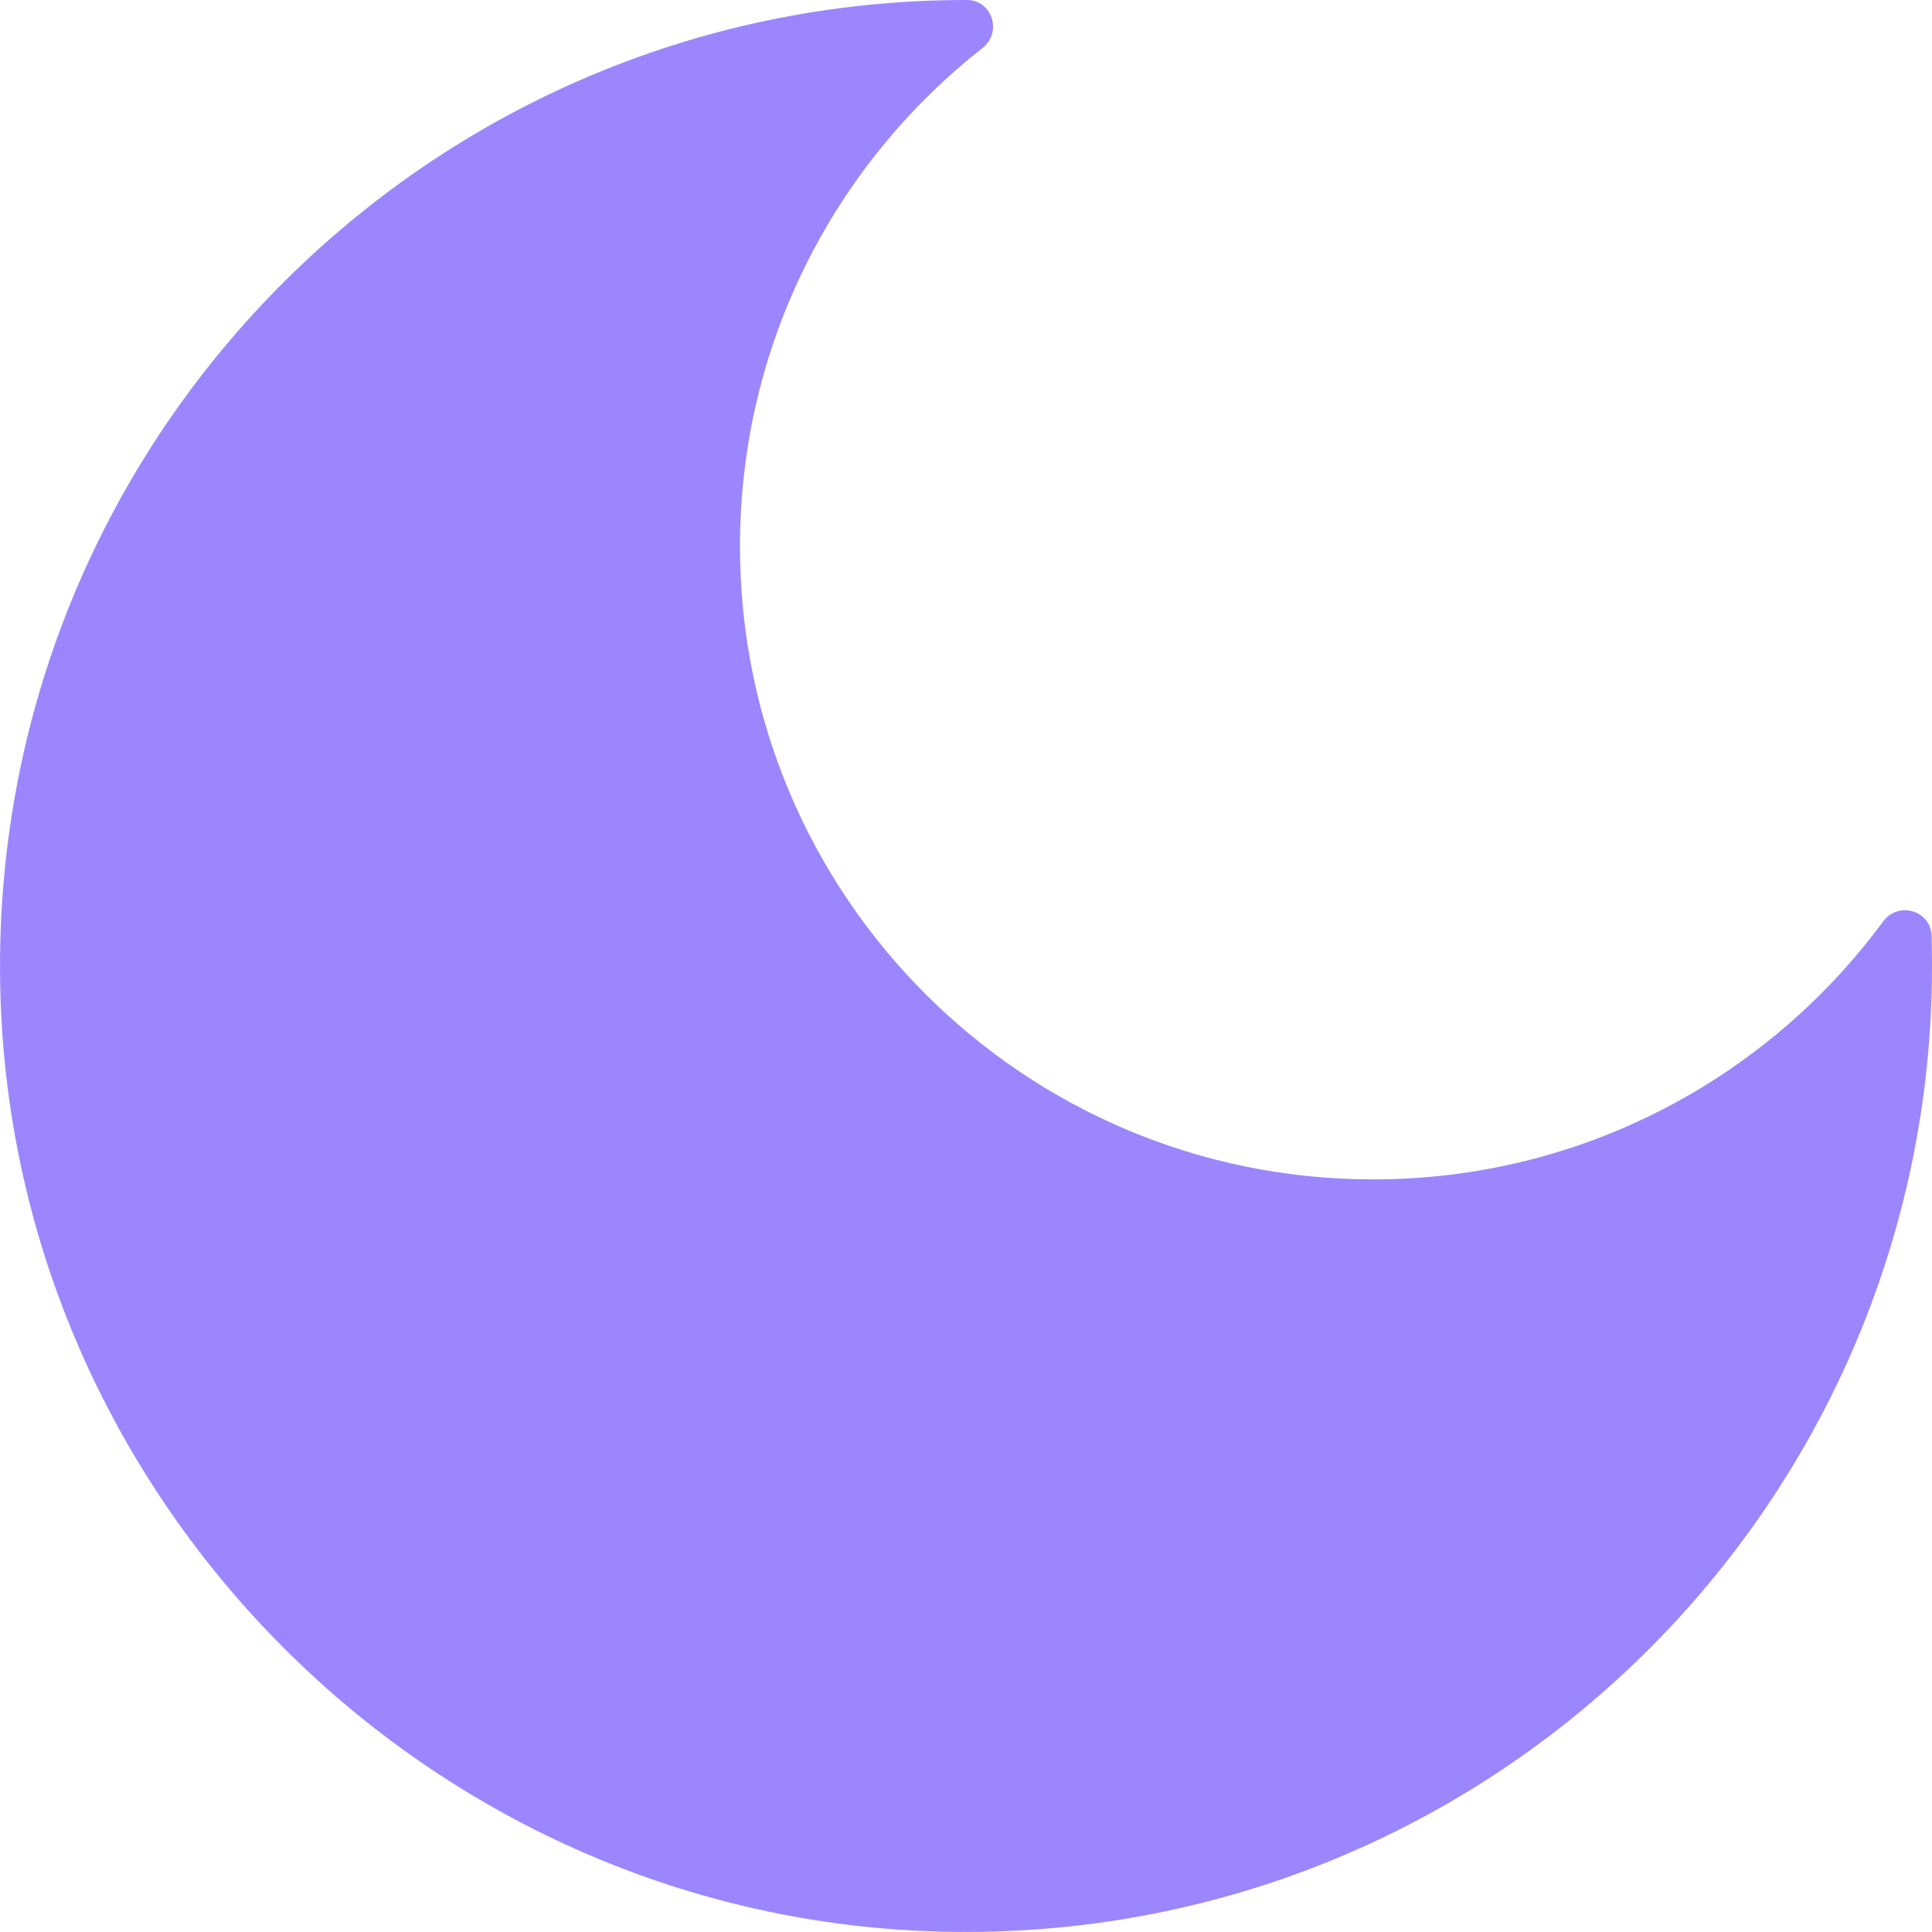 <?xml version="1.0" encoding="utf-8"?>
<!-- Generator: Adobe Illustrator 26.1.0, SVG Export Plug-In . SVG Version: 6.00 Build 0)  -->
<svg version="1.1" id="Слой_1" xmlns="http://www.w3.org/2000/svg" xmlns:xlink="http://www.w3.org/1999/xlink" x="0px" y="0px"
	 viewBox="0 0 1024 1024" style="enable-background:new 0 0 1024 1024;" xml:space="preserve">
<style type="text/css">
	.st0{fill:#9C86FD;}
</style>
<path class="st0" d="M1024,512c0,289.3-239.9,522.5-531.7,511.6c-265.4-9.9-481.7-226-491.9-491.4C-10.8,240.2,222.5,0,512,0
	c0.1,0,0.3,0,0.4,0c13.5,0,19,17.1,8.3,25.5c-78.2,61.4-128.5,156.9-128.5,264.1c0,185.3,150.2,335.5,335.6,335.5
	c110.8,0,209.2-53.8,270.3-136.7c8-10.9,25.3-5.9,25.7,7.6C1023.9,501.3,1024,506.6,1024,512z"/>
</svg>
